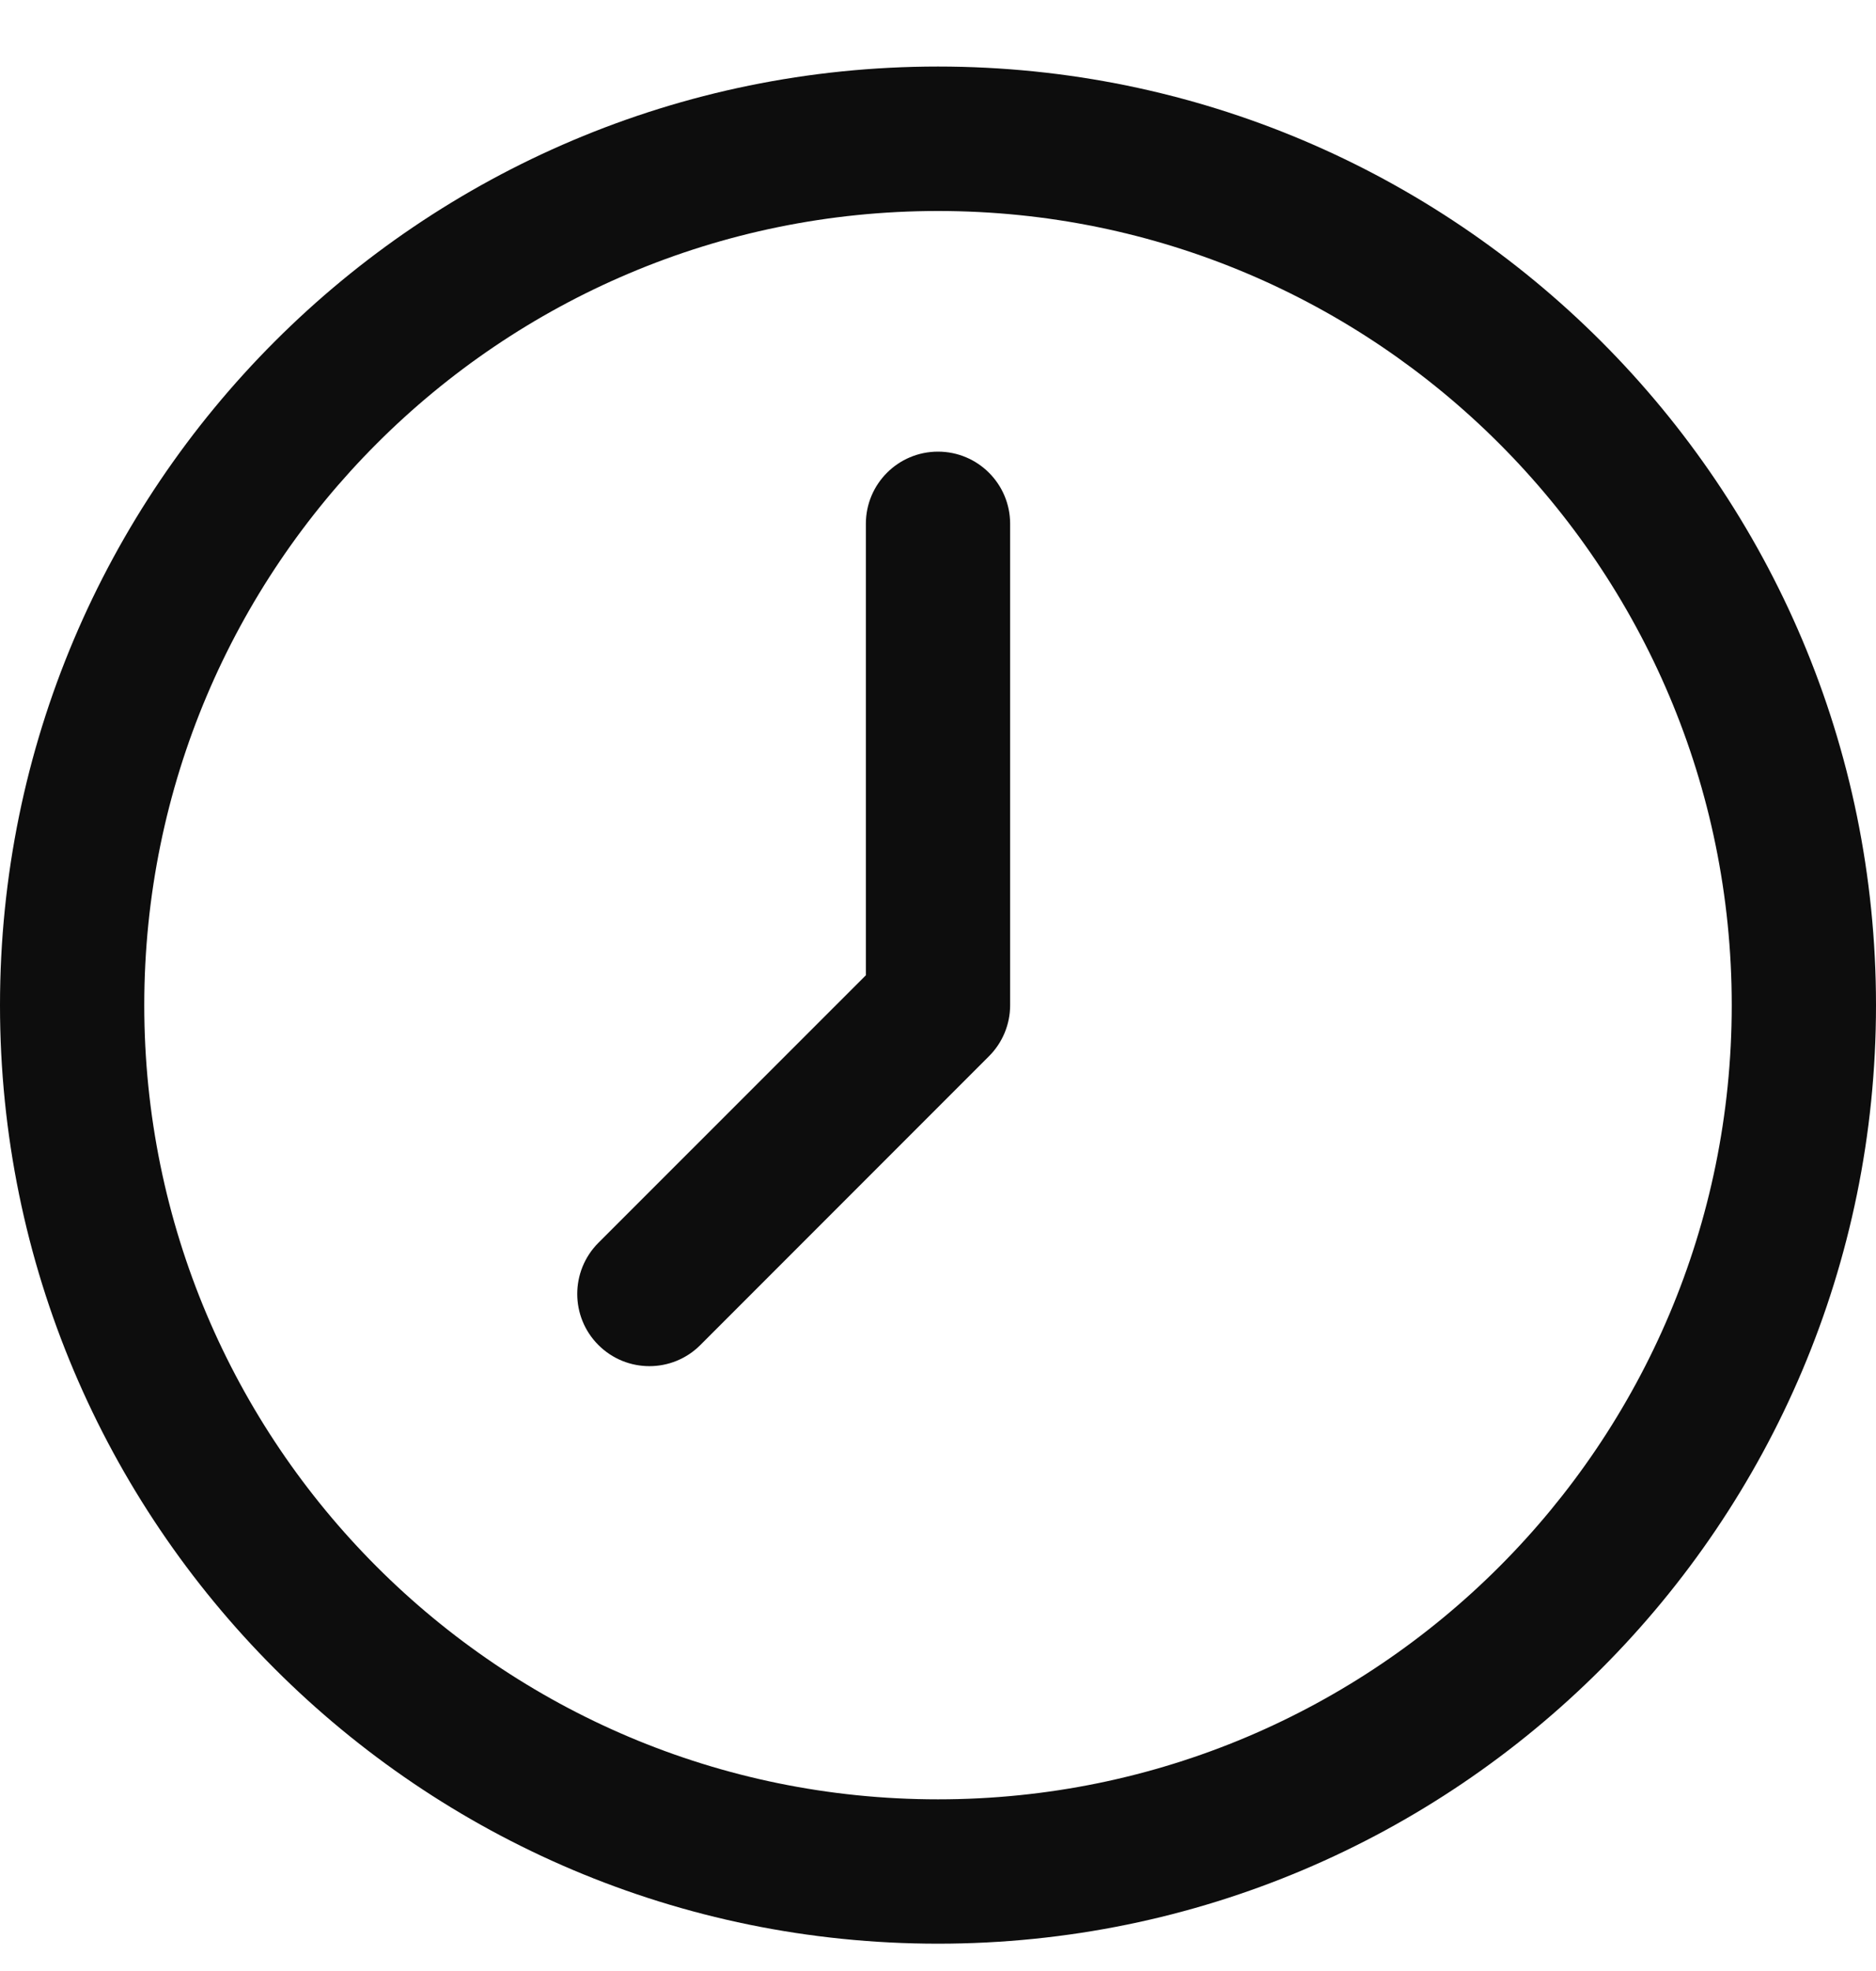 <svg viewBox="0 0 20 21" fill="none" xmlns="http://www.w3.org/2000/svg">
<path fill-rule="evenodd" clip-rule="evenodd" d="M10 2.248C5.327 2.248 1.538 6.036 1.538 10.71C1.538 15.383 5.327 19.171 10 19.171C14.673 19.171 18.462 15.383 18.462 10.71C18.462 6.036 14.673 2.248 10 2.248ZM0 10.71C0 5.187 4.477 0.709 10 0.709C15.523 0.709 20 5.187 20 10.71C20 16.232 15.523 20.709 10 20.709C4.477 20.709 0 16.232 0 10.71Z" fill="#0D0D0D"/>
<path fill-rule="evenodd" clip-rule="evenodd" d="M10 4.812C10.425 4.812 10.769 5.156 10.769 5.581V10.71C10.769 10.914 10.688 11.109 10.544 11.253L7.467 14.33C7.167 14.631 6.68 14.631 6.379 14.33C6.079 14.03 6.079 13.543 6.379 13.242L9.231 10.391V5.581C9.231 5.156 9.575 4.812 10 4.812Z" fill="#0D0D0D"/>
</svg>
